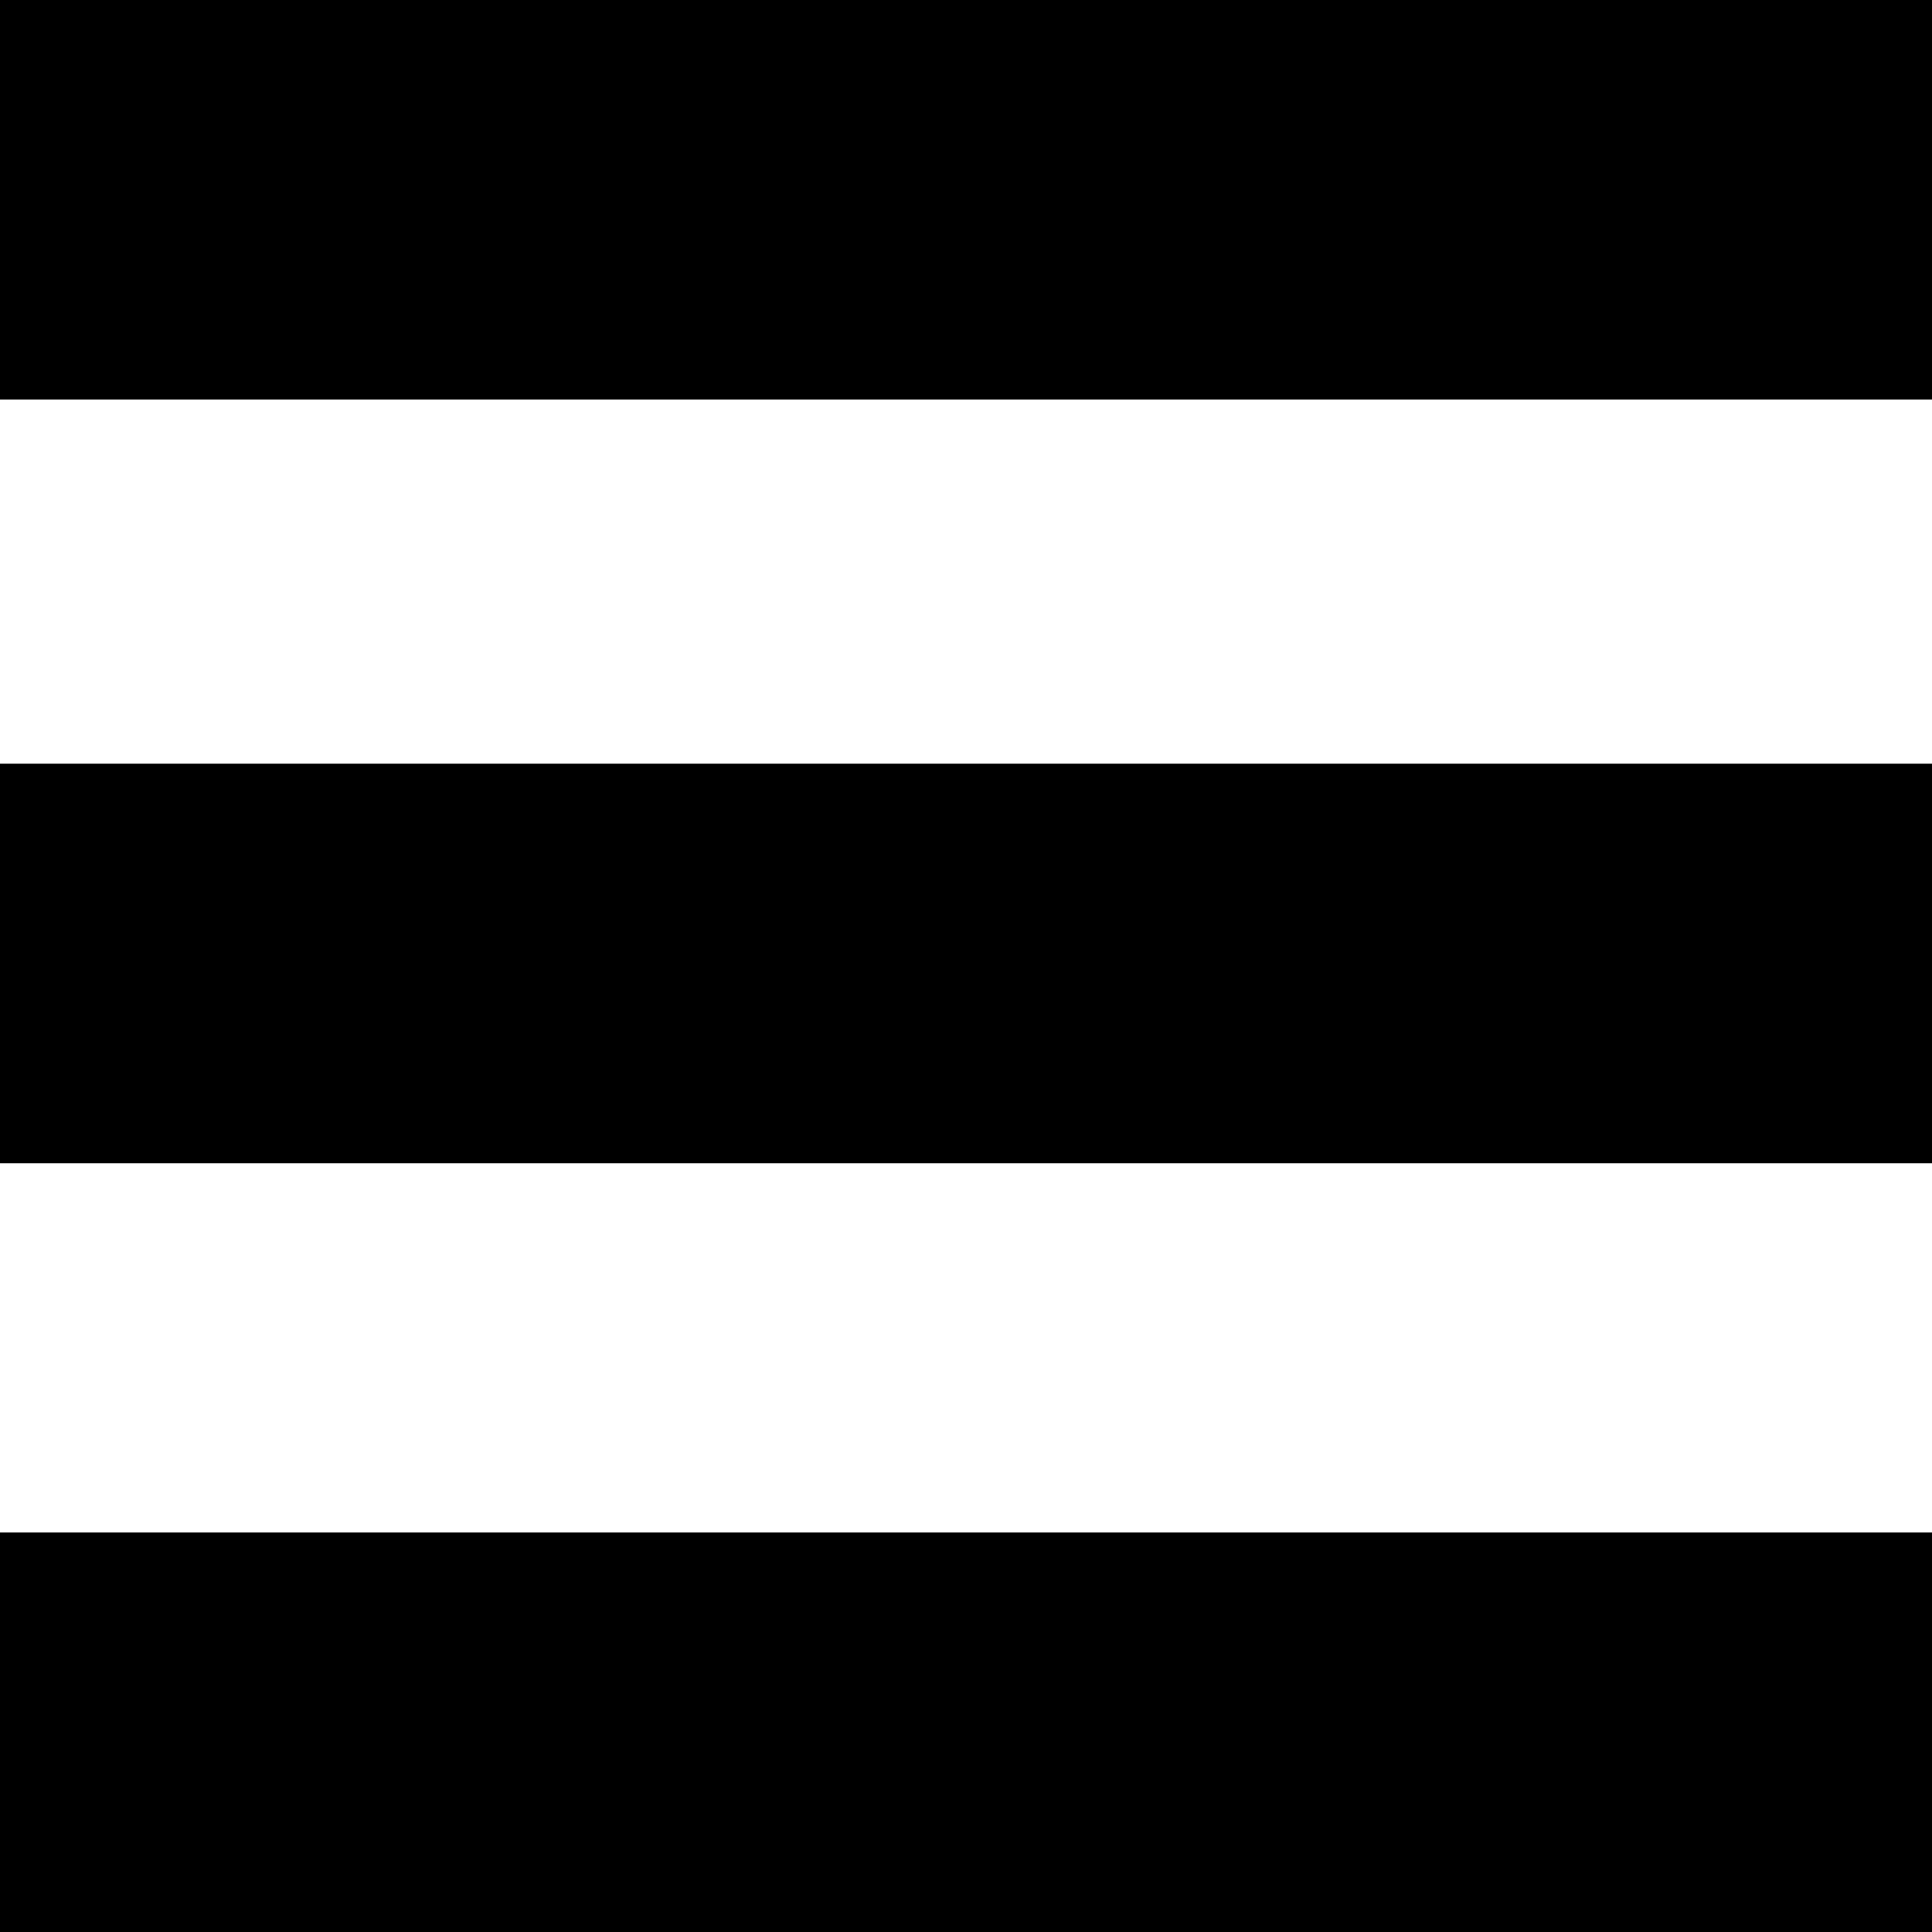 <?xml version="1.0" encoding="UTF-8" standalone="no"?>
<svg width="493px" height="493px" viewBox="0 0 493 493" version="1.1" xmlns="http://www.w3.org/2000/svg" xmlns:xlink="http://www.w3.org/1999/xlink" xmlns:sketch="http://www.bohemiancoding.com/sketch/ns">
    <g id="Page-1" stroke="none" stroke-width="1" fill="none" fill-rule="evenodd" sketch:type="MSPage">
        <g id="menu" sketch:type="MSLayerGroup" fill="#000000">
            <g id="Page-1" sketch:type="MSShapeGroup">
                <g id="menu">
                    <rect id="Rectangle-1" x="0" y="0" width="493" height="101.955"></rect>
                    <rect id="Rectangle-1-Copy" x="0" y="194.877" width="493" height="101.955"></rect>
                    <rect id="Rectangle-1-Copy-2" x="0" y="391.045" width="493" height="101.955"></rect>
                </g>
            </g>
        </g>
    </g>
</svg>
